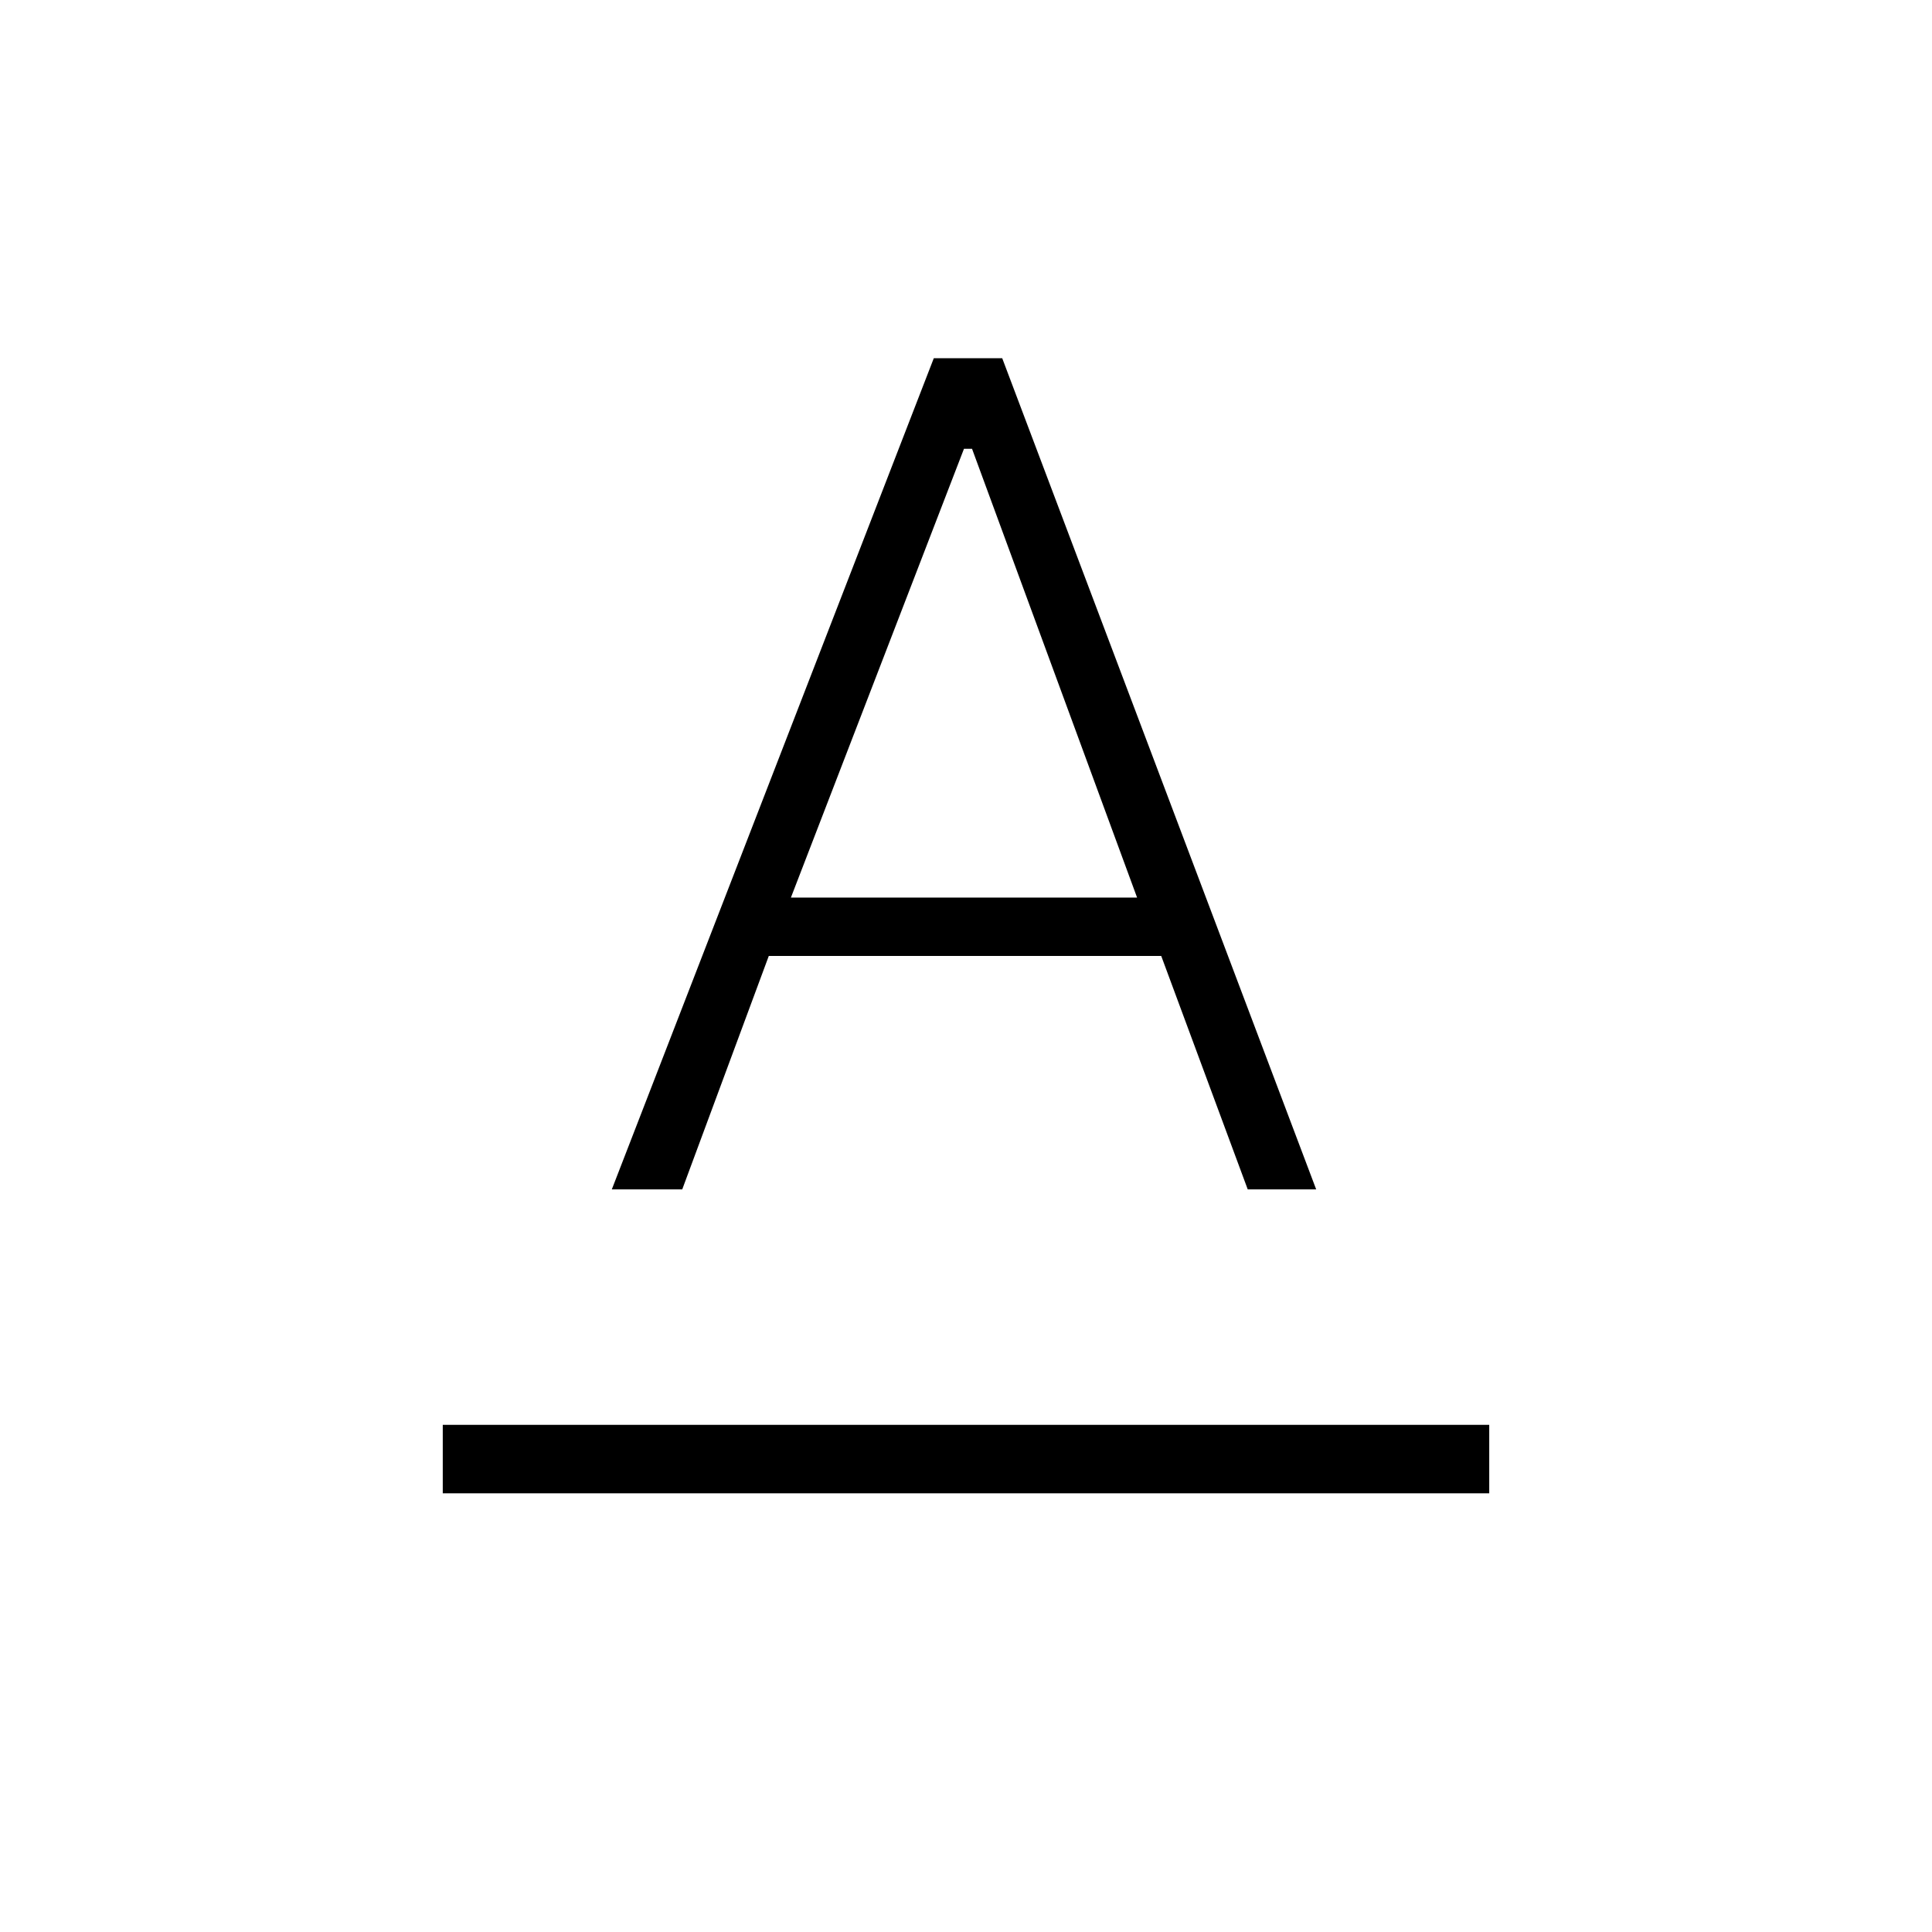 <svg xmlns="http://www.w3.org/2000/svg" height="40" width="40"><path d="M9.167 30.917V29.5H30.833V30.917ZM12.667 24.625 19.333 7.417H20.75L27.25 24.625H25.833L24.042 19.792H15.917L14.125 24.625ZM16.375 18.583H23.542L20.125 9.292H19.958Z"/></svg>